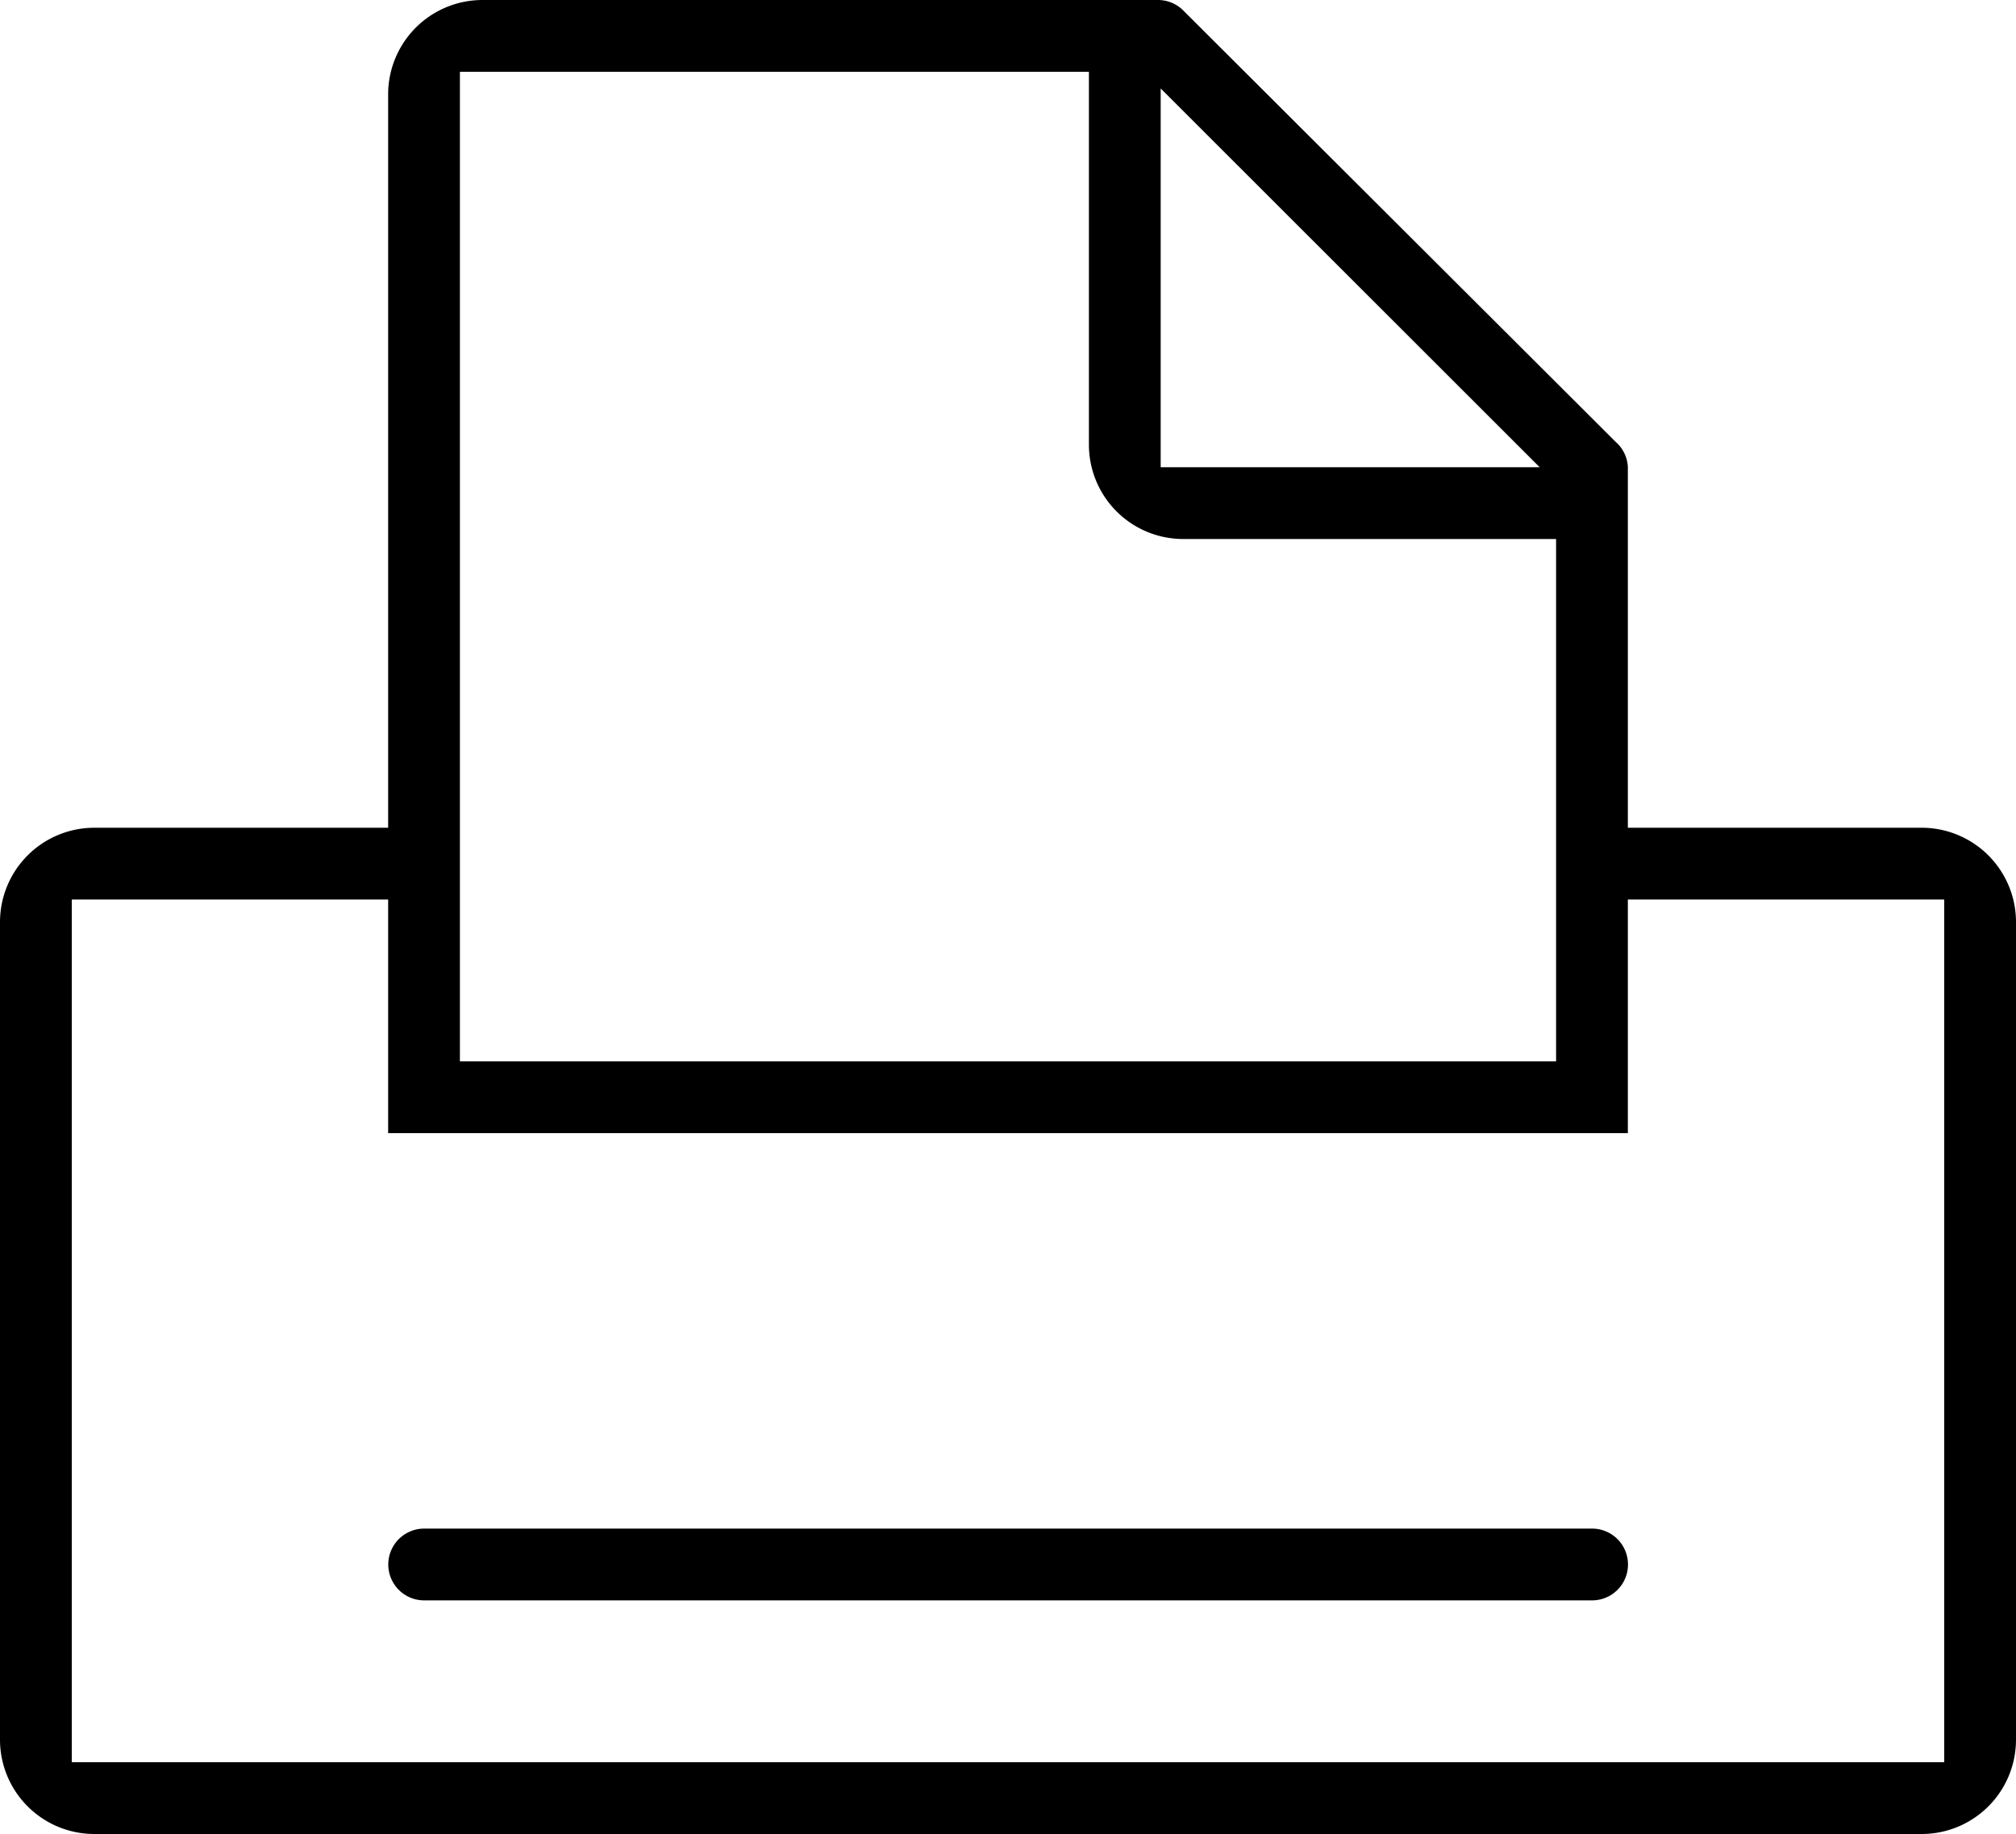 <svg xmlns="http://www.w3.org/2000/svg" viewBox="0 0 75 68.23"><title>inst-ico-print</title><path d="M72.33,68.94H2.67V36.85H14.44v8.69H60.56V36.85H72.33V68.94ZM17.11,6.06h23.4V19.93A3.51,3.51,0,0,0,44,23.44H57.89V42.87H17.11V6.06ZM43.18,6.68l14.1,14.09H43.18V6.68ZM71.5,34.18H60.56V20.76a1.32,1.32,0,0,0-.45-0.93L44,3.76a1.33,1.33,0,0,0-.92-0.37H17.95A3.51,3.51,0,0,0,14.44,6.9V34.18H3.51A3.51,3.51,0,0,0,0,37.69V68.1a3.51,3.51,0,0,0,3.51,3.51h68A3.51,3.51,0,0,0,75,68.1V37.69A3.51,3.51,0,0,0,71.5,34.18Z" transform="translate(0 -3.39)"/><path d="M59.23,60.25H15.78a1.33,1.33,0,1,0,0,2.67H59.23A1.33,1.33,0,1,0,59.23,60.25Z" transform="translate(0 -3.39)"/></svg>